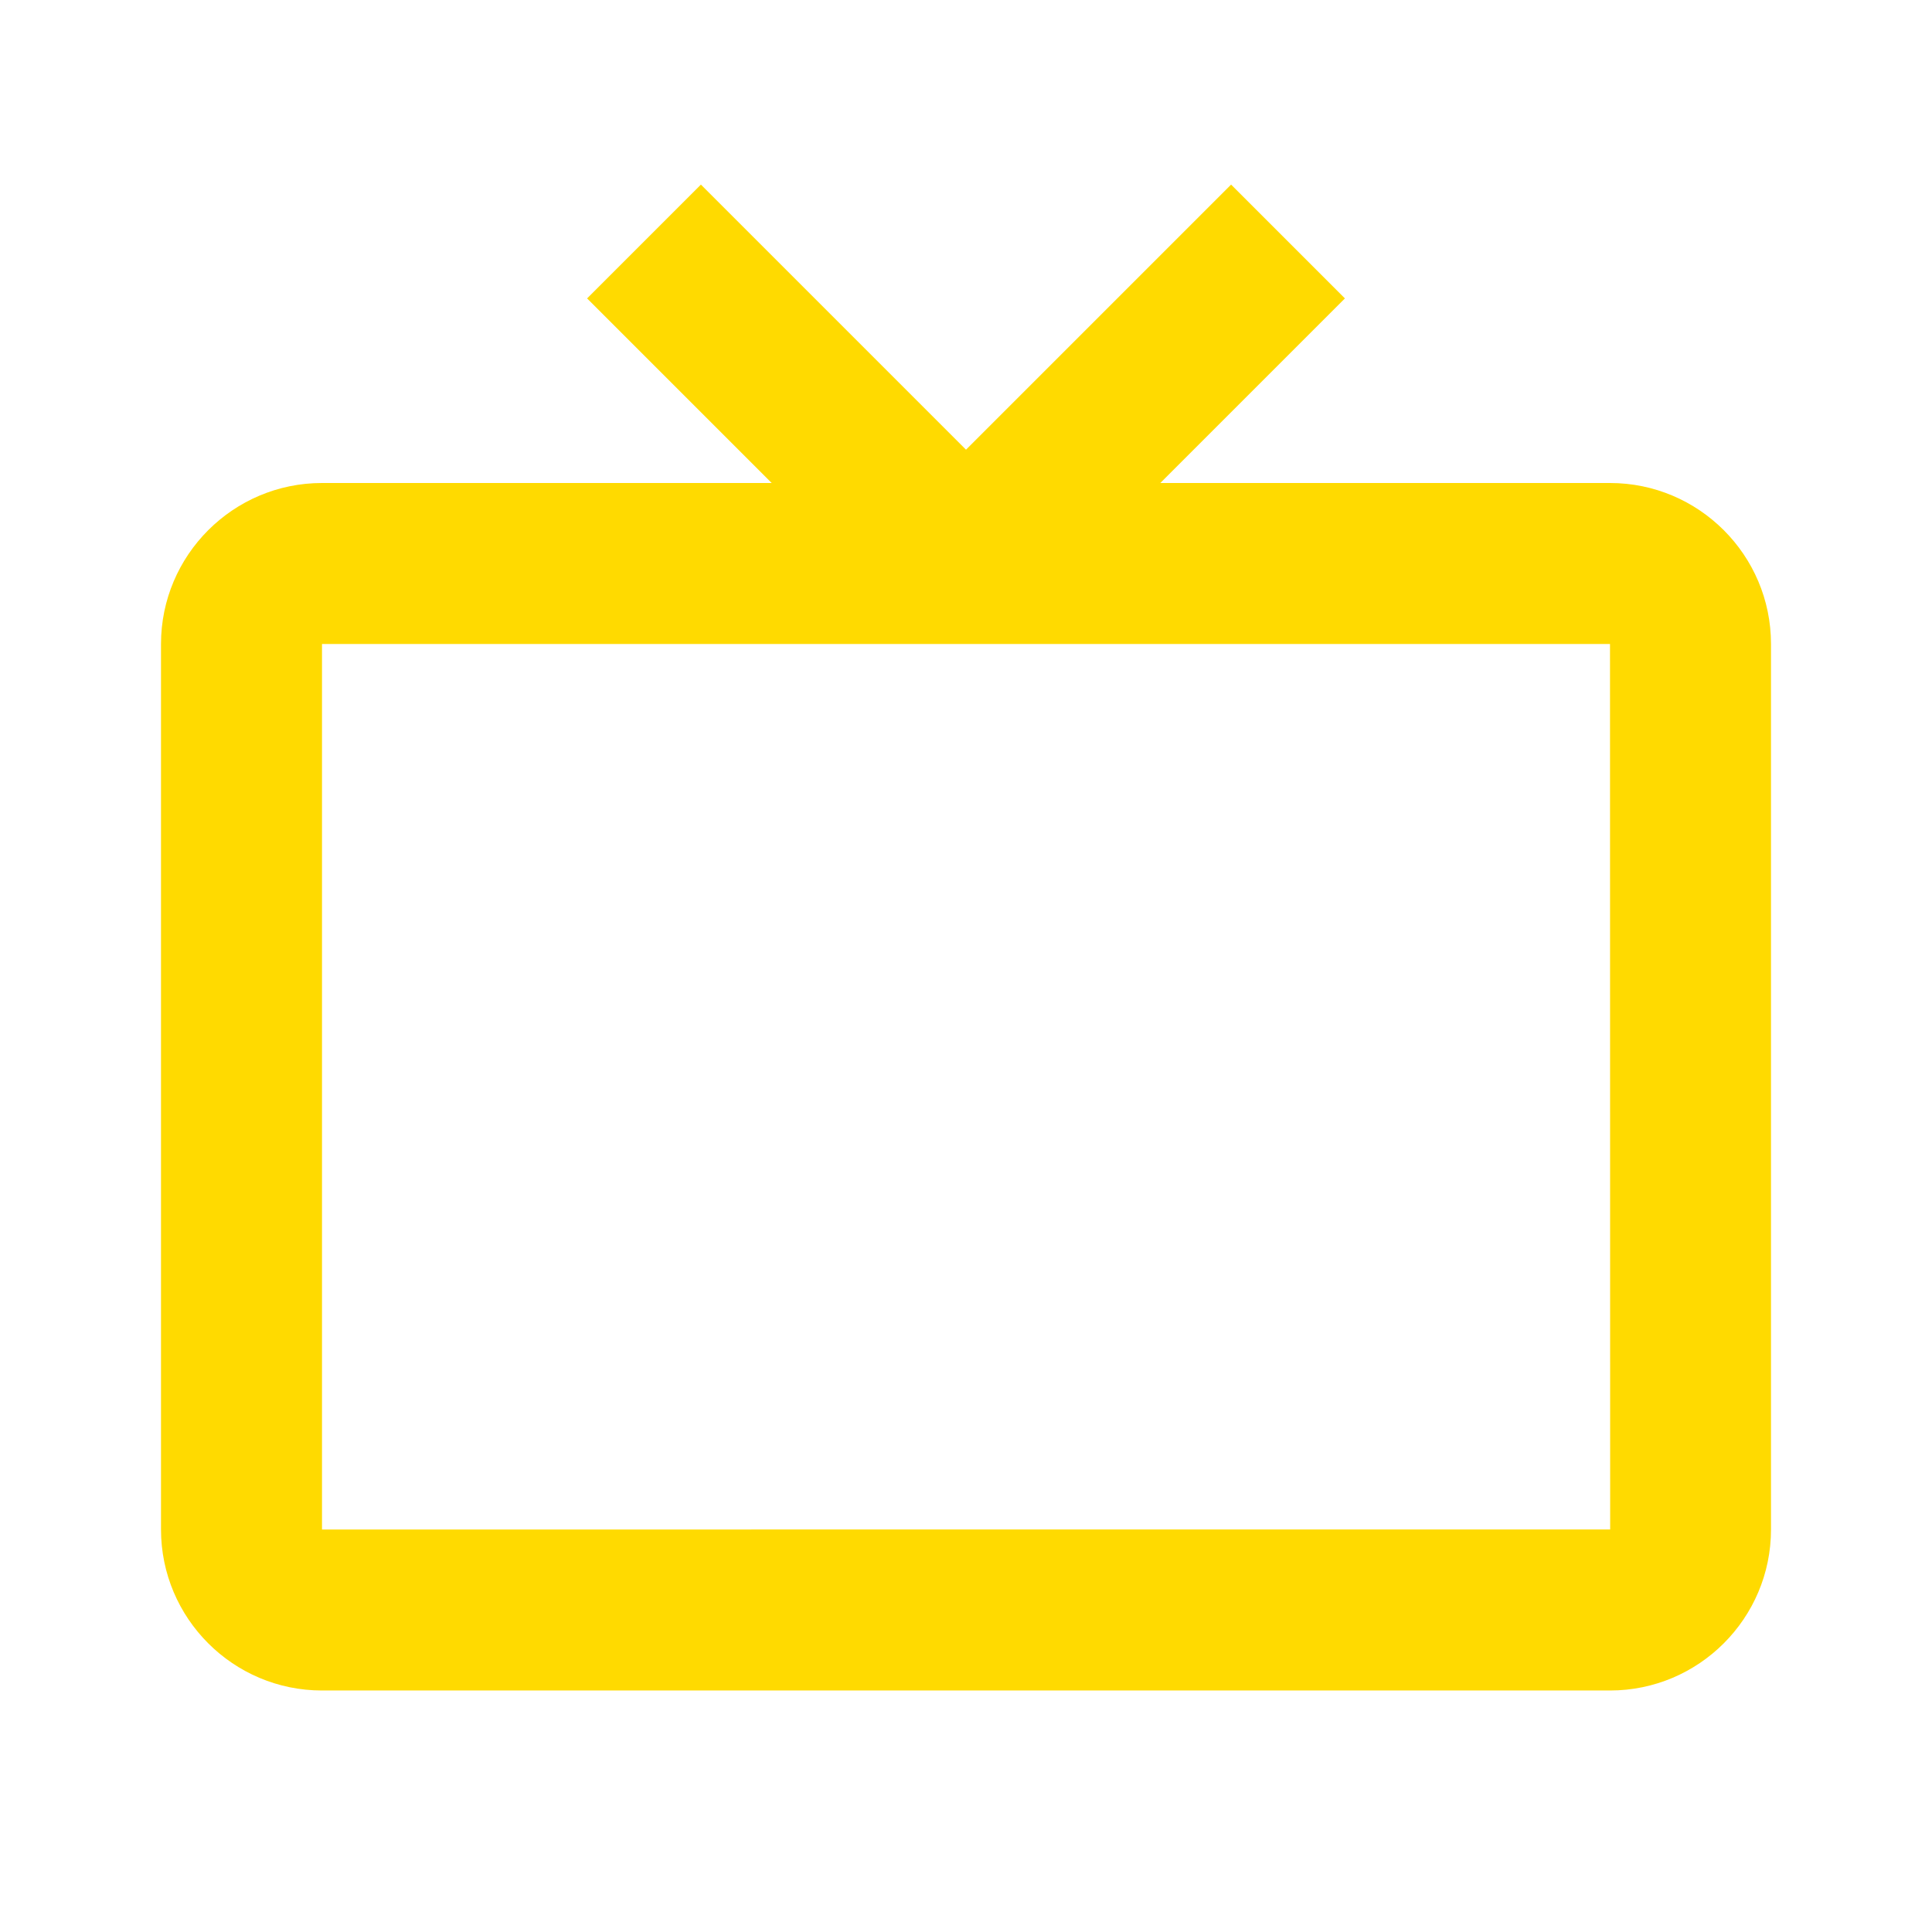 <svg xmlns="http://www.w3.org/2000/svg" width="24" height="24" viewBox="0 0 24 24"> 
	<style>
		path {
			fill: rgba(255, 218, 0, 1);
			transform: ;
			msFilter:;
		}
	</style>
<path d="M20 6h-5.586l2.293-2.293-1.414-1.414L12 5.586 8.707 2.293 7.293 3.707 9.586 6H4c-1.103 0-2 .897-2 2v11c0 1.103.897 2 2 2h16c1.103 0 2-.897 2-2V8c0-1.103-.897-2-2-2zM4 19V8h16l.002 11H4z"></path>

</svg>